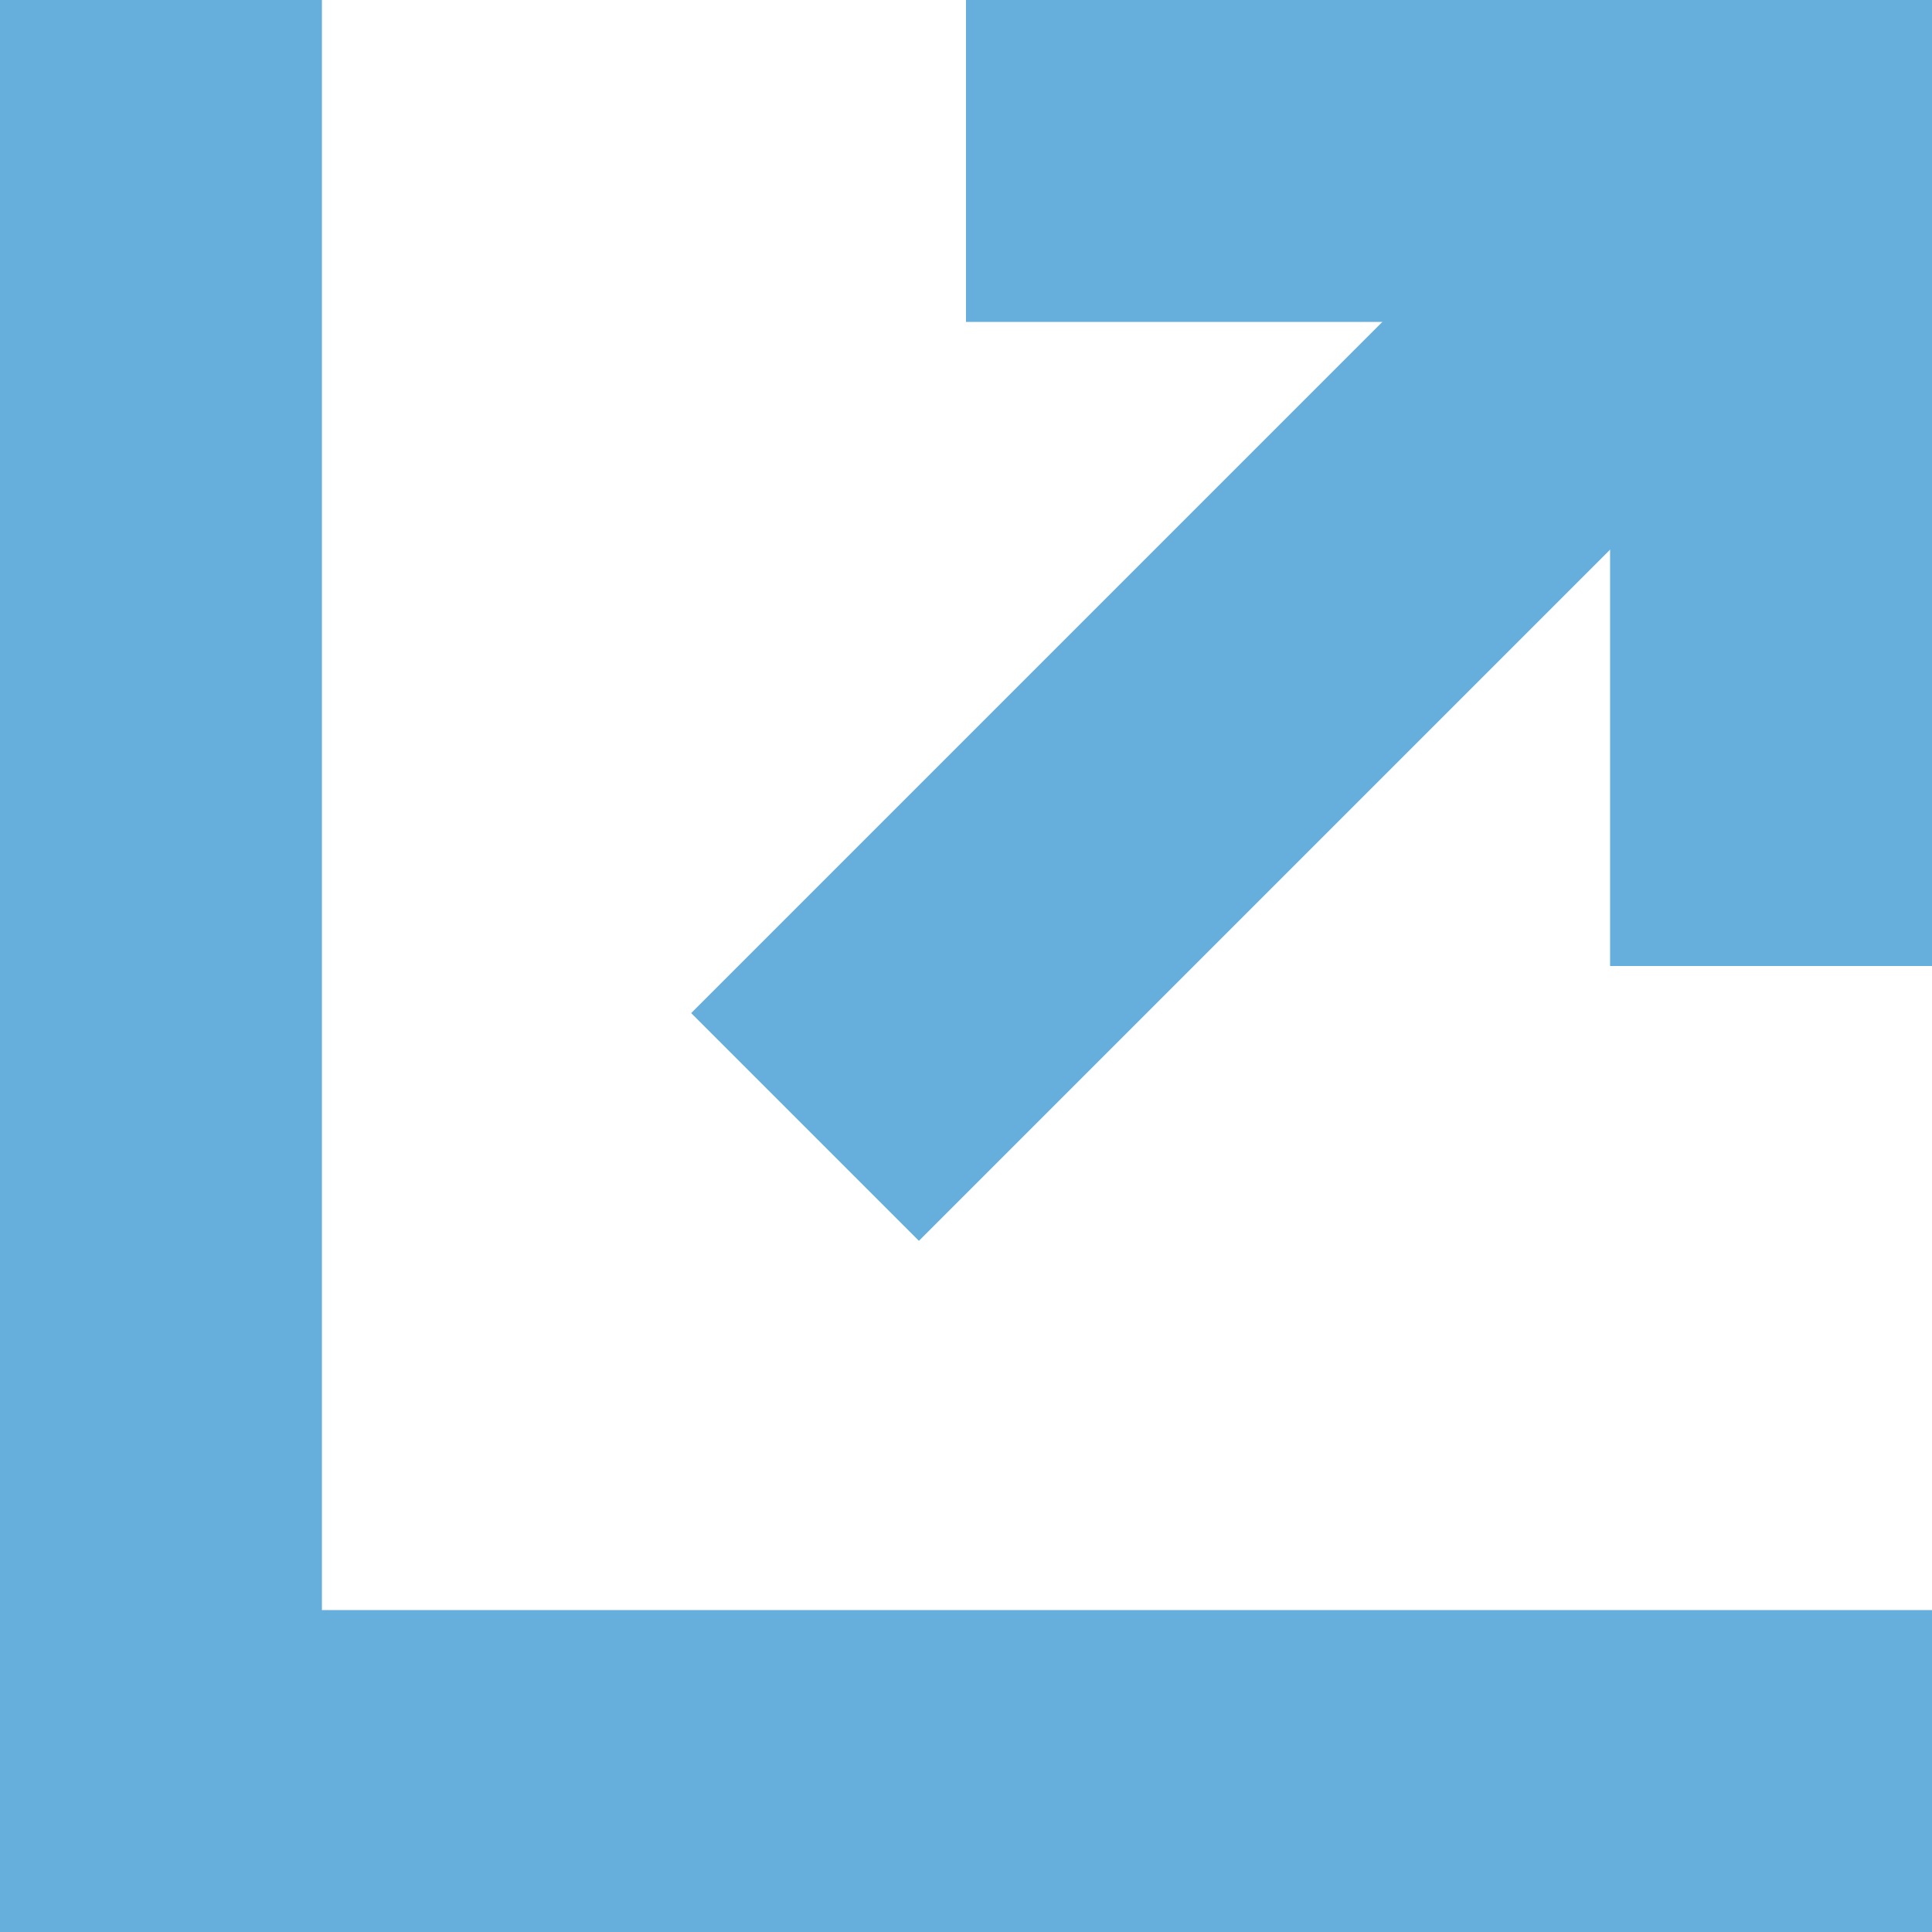 <svg xmlns="http://www.w3.org/2000/svg" width="8" height="8" viewBox="0 0 8 8">
    <g fill="#66AEDC" fill-rule="evenodd">
        <path d="M4 0h4v1.333H4zM0 6.667h8V8H0z"/>
        <path d="M6.667 0H8v4H6.667zM0 0h1.333v8H0z"/>
        <path fill-rule="nonzero" d="M6.862.195l-4 4 .943.943 4-4z"/>
    </g>
</svg>

